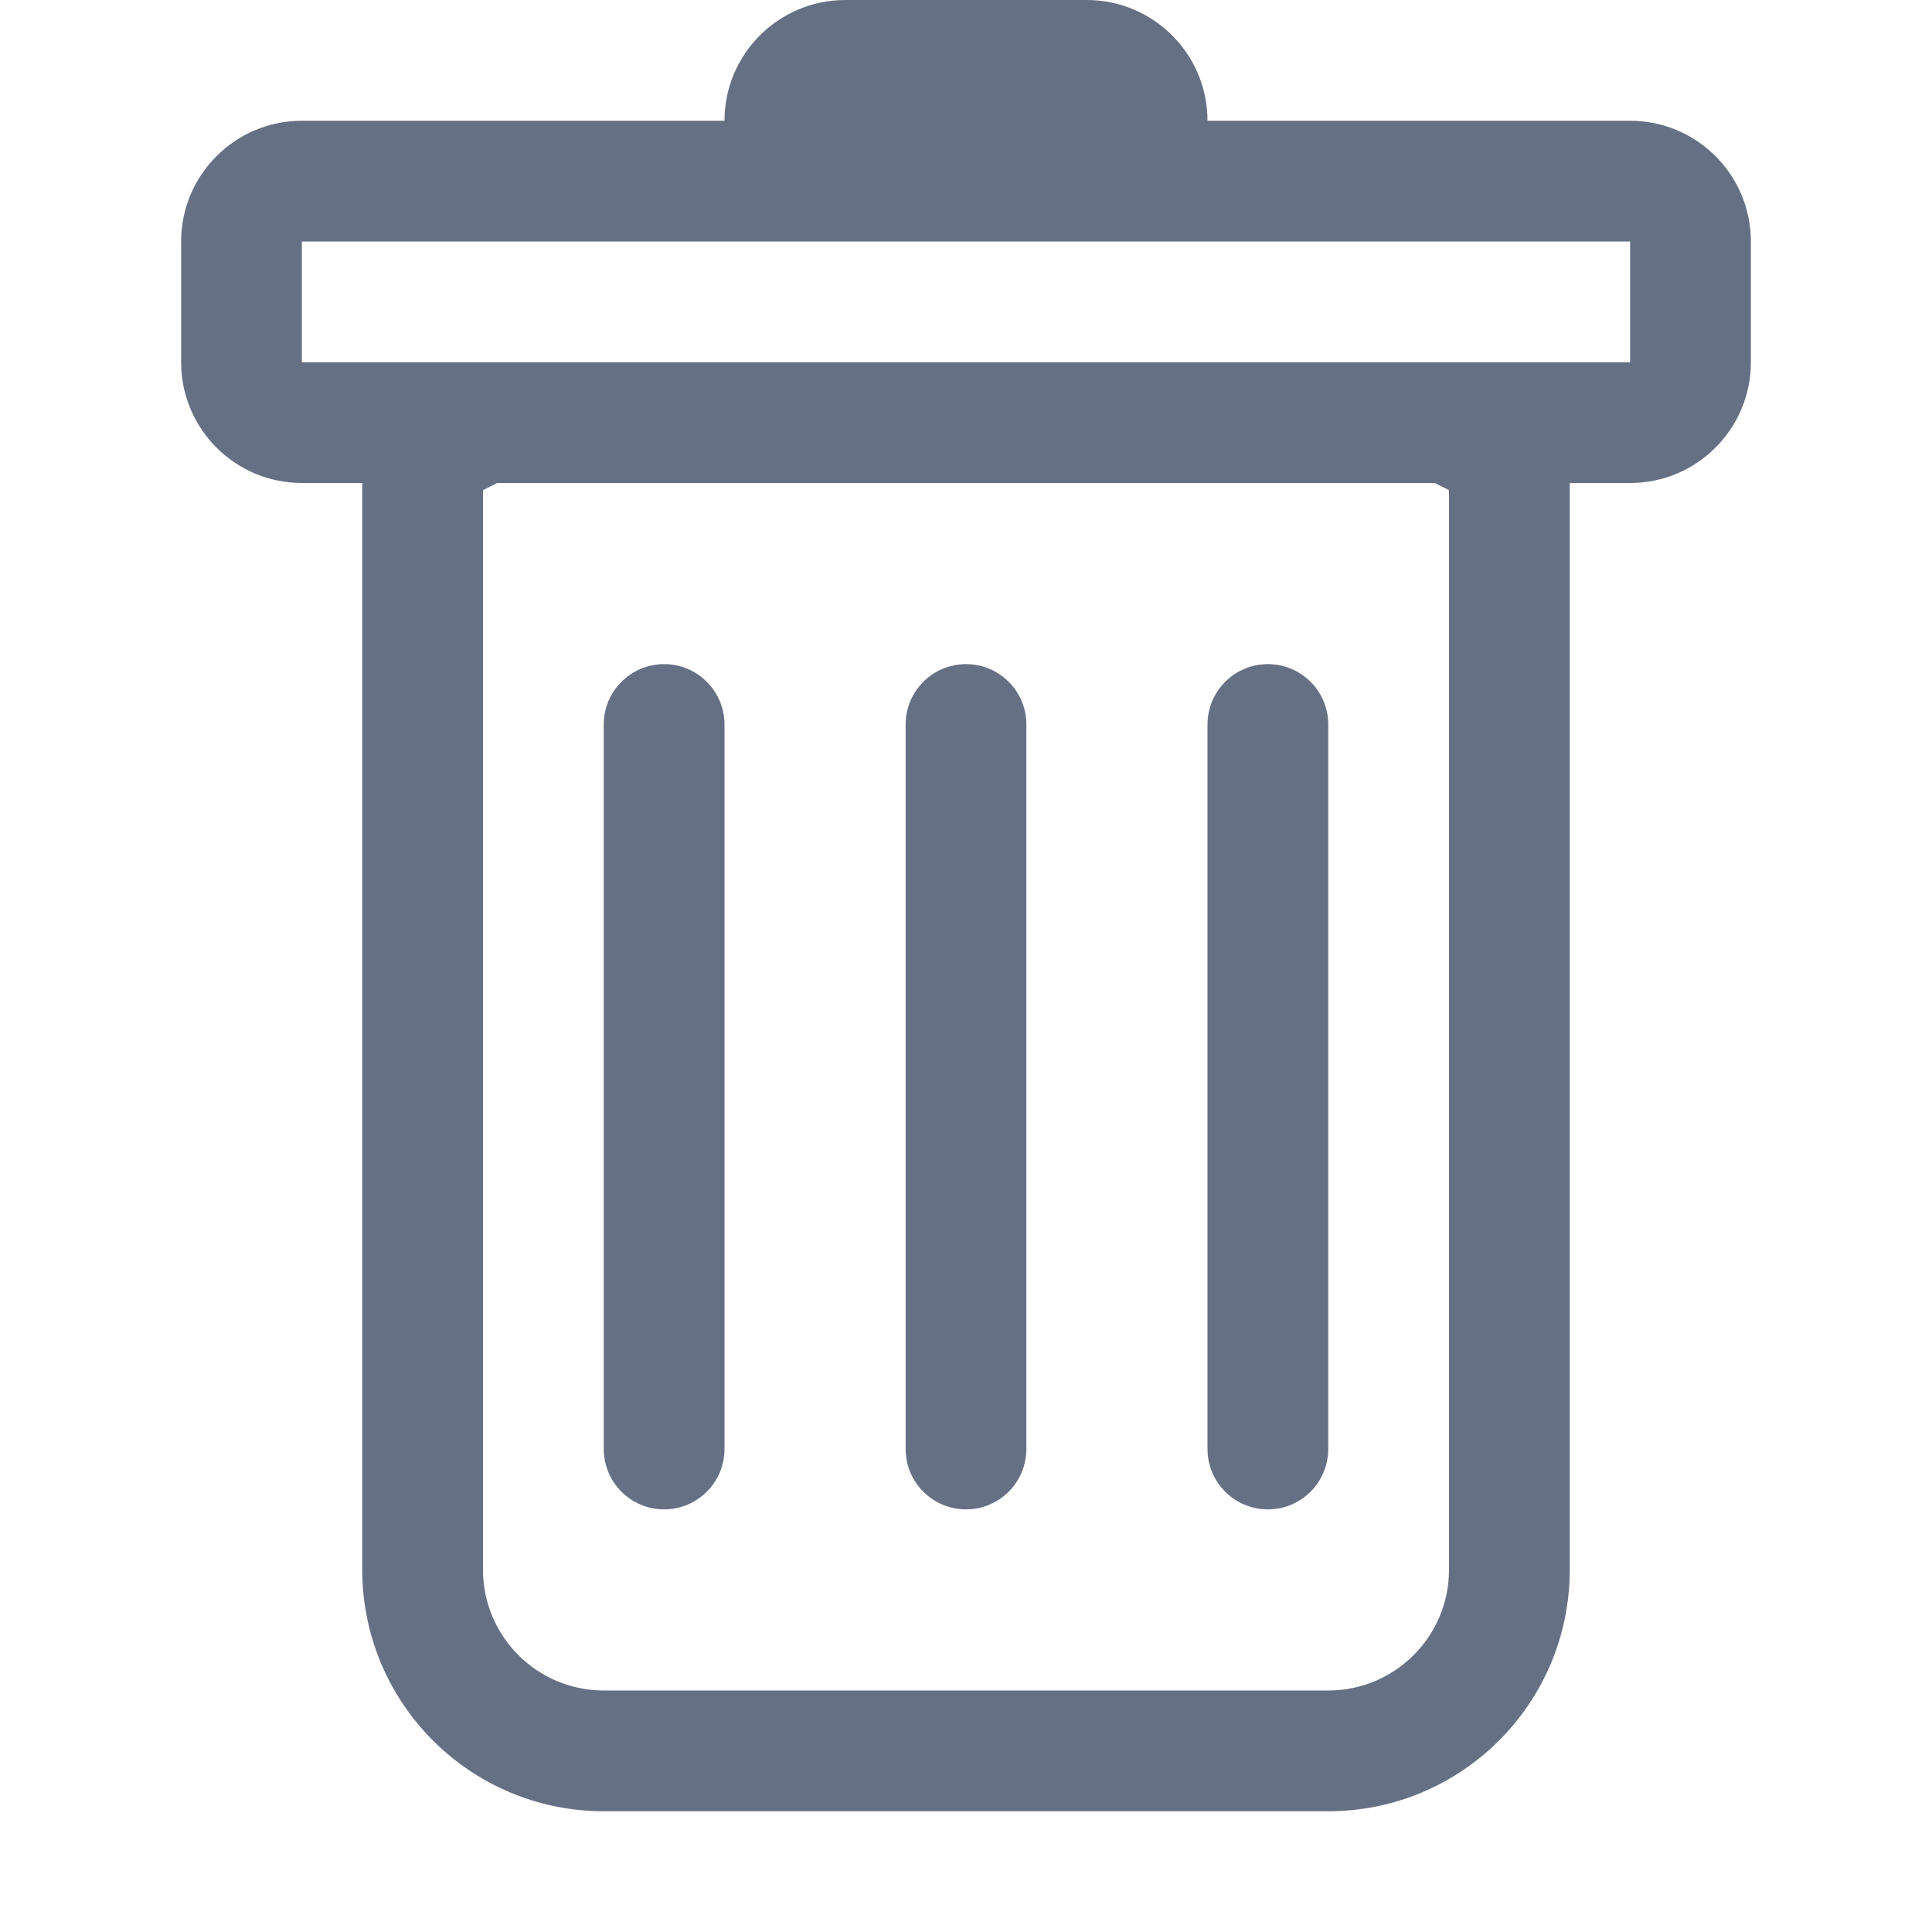 <svg xmlns="http://www.w3.org/2000/svg" xmlns:xlink="http://www.w3.org/1999/xlink" fill="none" version="1.1" width="16" height="16" viewBox="0 0 16 16"><defs><clipPath id="master_svg0_12_08433"><rect x="0" y="0" width="16" height="16" rx="0"/></clipPath></defs><g clip-path="url(#master_svg0_12_08433)"><g><path d="M5.5,5.5C5.776,5.5,6,5.724,6,6L6,12C6,12.276,5.776,12.5,5.5,12.5C5.224,12.5,5,12.276,5,12L5,6C5,5.724,5.224,5.5,5.5,5.5ZM8,5.5C8.276,5.5,8.5,5.724,8.5,6L8.5,12C8.5,12.276,8.276,12.5,8,12.5C7.724,12.5,7.5,12.276,7.5,12L7.5,6C7.5,5.724,7.724,5.5,8,5.5ZM11,6C11,5.724,10.776,5.5,10.5,5.5C10.224,5.5,10,5.724,10,6L10,12C10,12.276,10.224,12.5,10.5,12.5C10.776,12.5,11,12.276,11,12L11,6Z" fill="#667085" fill-opacity="1"/></g><g><path d="M14.5,3C14.5,3.552,14.052,4,13.5,4L13,4L13,13C13,14.105,12.105,15,11,15L5,15C3.895,15,3,14.105,3,13L3,4L2.5,4C1.948,4,1.5,3.552,1.5,3L1.5,2C1.5,1.448,1.948,1,2.5,1L6,1C6,0.448,6.448,0,7,0L9,0C9.552,0,10,0.448,10,1L13.5,1C14.052,1,14.5,1.448,14.5,2L14.5,3ZM4.118,4L4,4.059L4,13C4,13.552,4.448,14,5,14L11,14C11.552,14,12,13.552,12,13L12,4.059L11.882,4L4.118,4ZM2.5,3L13.5,3L13.5,2L2.5,2L2.5,3Z" fill="#667085" fill-opacity="1"/></g></g></svg>